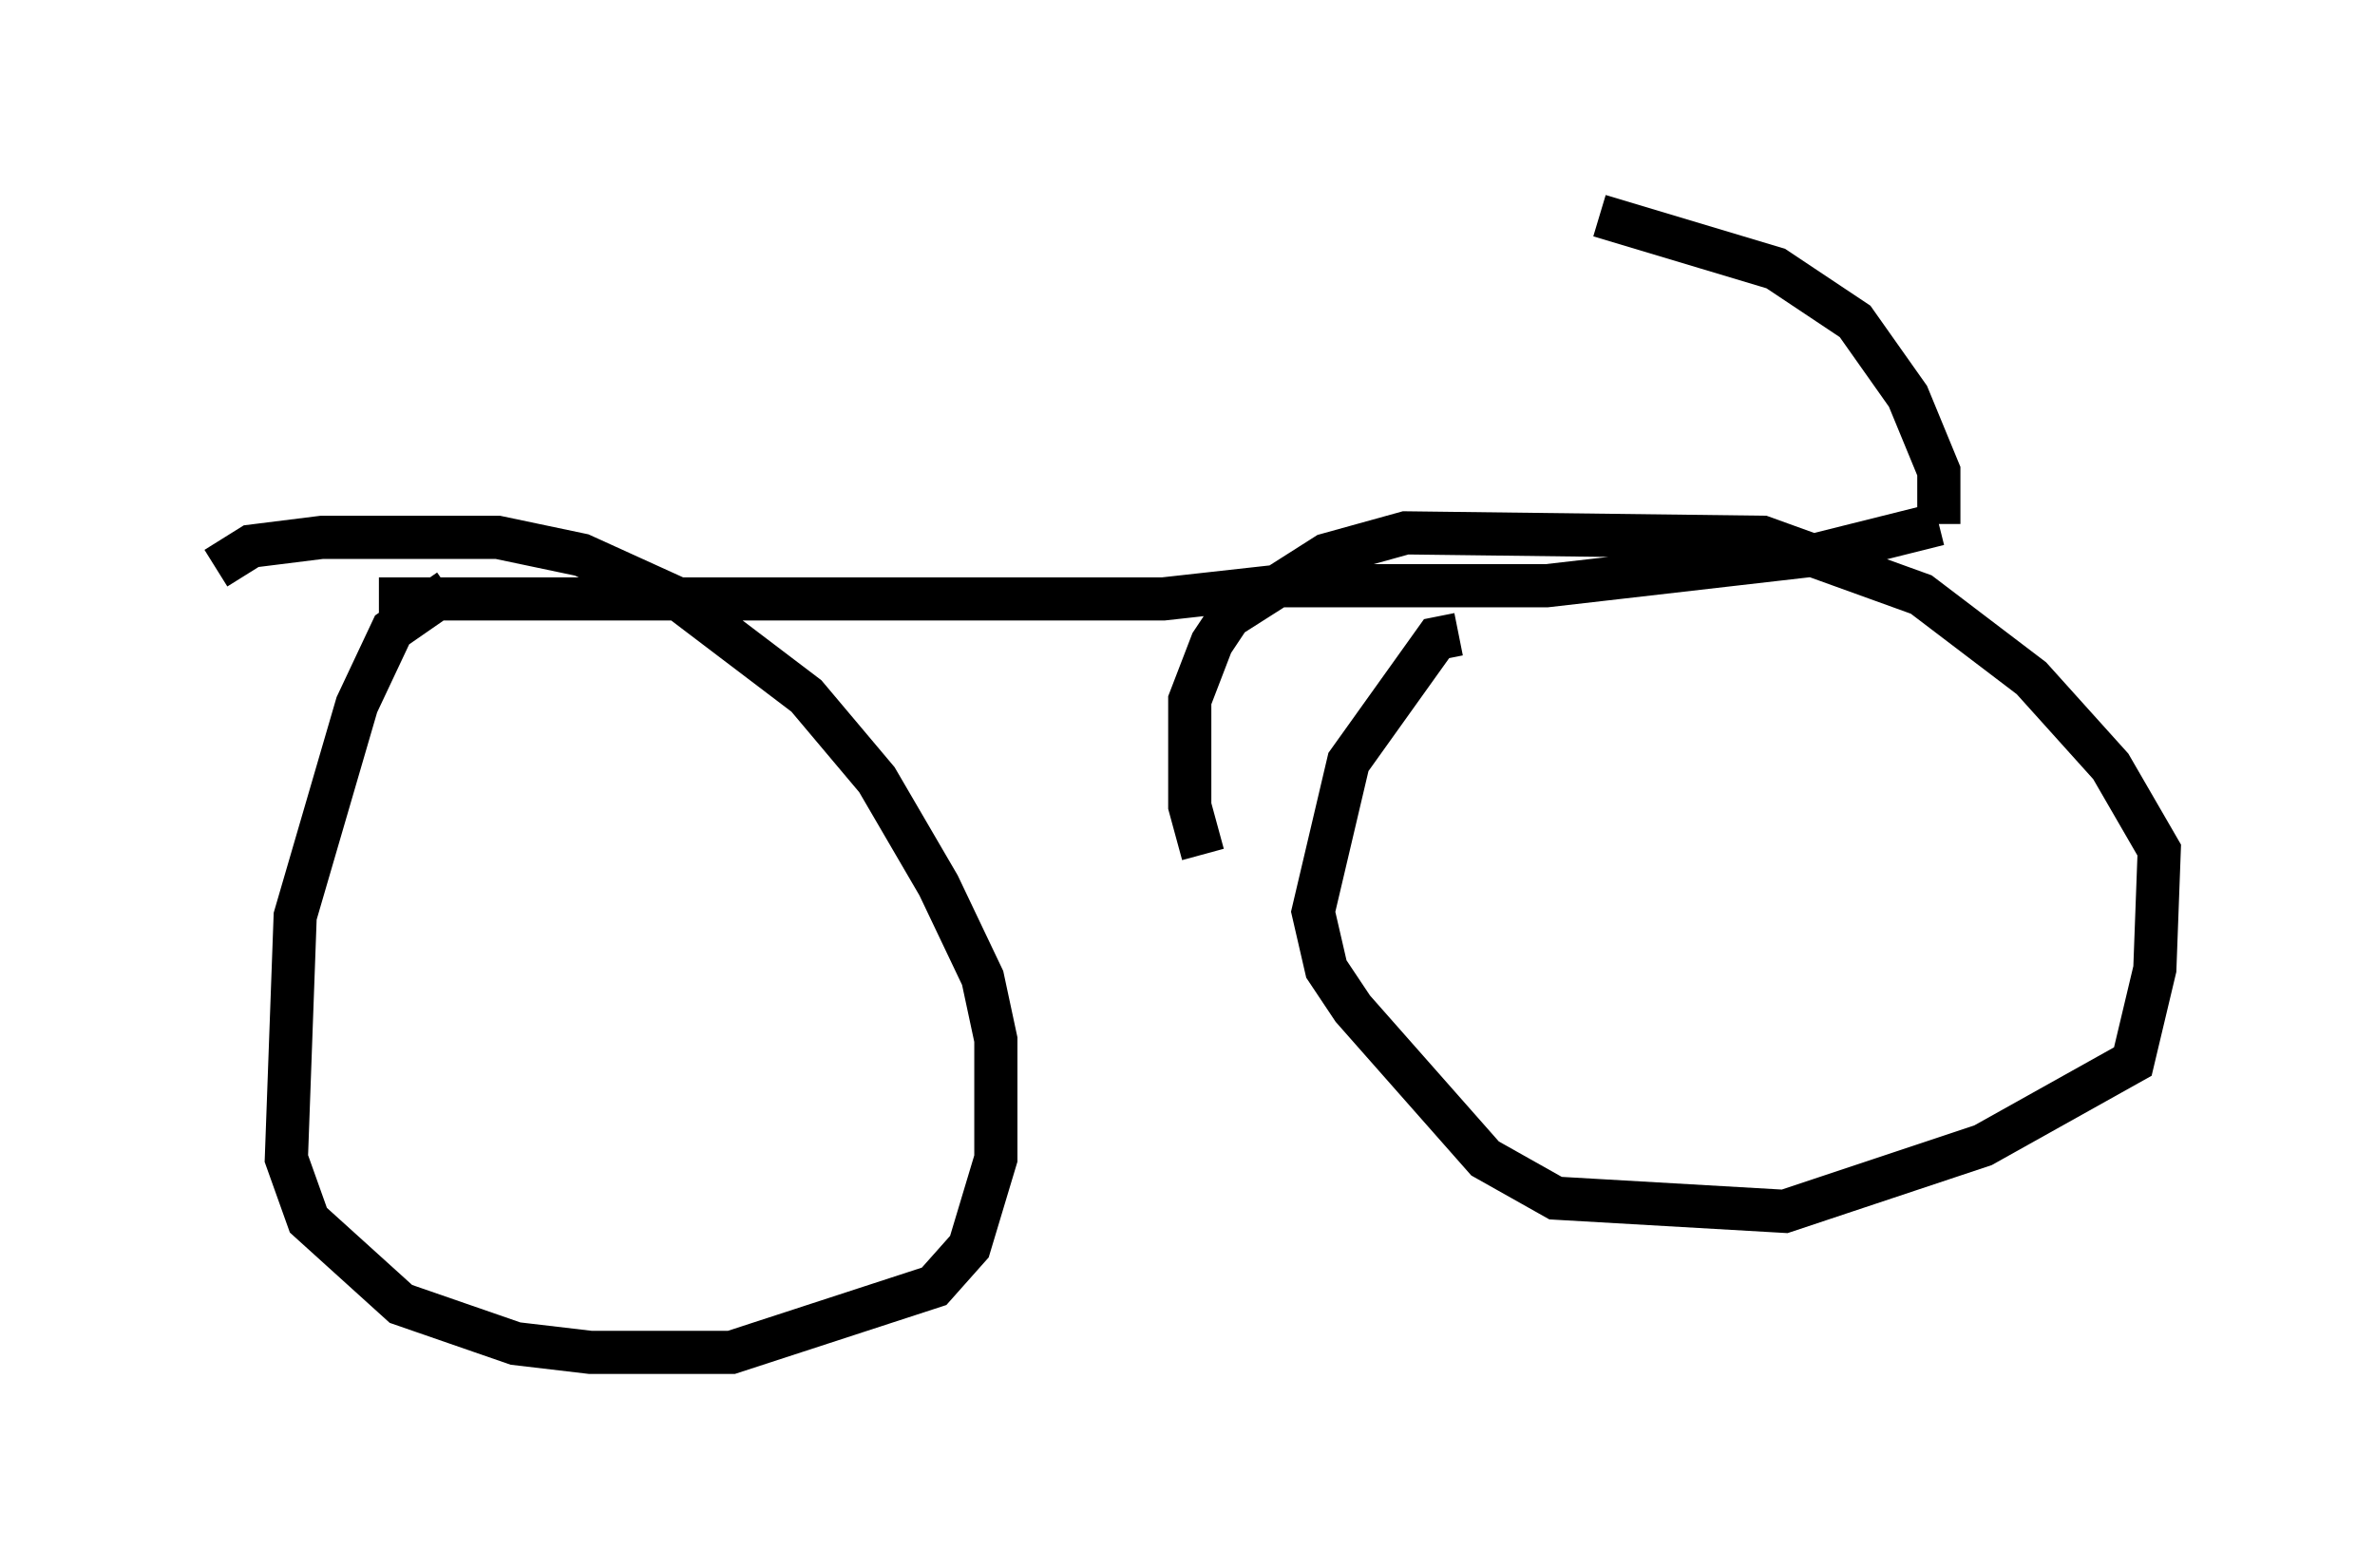 <?xml version="1.0" encoding="utf-8" ?>
<svg baseProfile="full" height="36.338" version="1.1" width="55.019" xmlns="http://www.w3.org/2000/svg" xmlns:ev="http://www.w3.org/2001/xml-events" xmlns:xlink="http://www.w3.org/1999/xlink"><defs /><rect fill="white" height="36.338" width="55.019" x="0" y="0" /><path d="M11.84, 13.269 m-1.429, 0.408 l-1.327, 0.919 -0.817, 1.735 l-1.429, 4.9 -0.204, 5.615 l0.51, 1.429 2.144, 1.94 l2.654, 0.919 1.735, 0.204 l3.267, 0.0 4.696, -1.531 l0.817, -0.919 0.613, -2.042 l0.0, -2.756 -0.306, -1.429 l-1.021, -2.144 -1.429, -2.45 l-1.633, -1.94 -2.96, -2.246 l-2.246, -1.021 -1.94, -0.408 l-4.083, 0.0 -1.633, 0.204 l-0.817, 0.51 m28.788, 1.531 l-0.51, 0.102 -2.042, 2.858 l-0.817, 3.471 0.306, 1.327 l0.613, 0.919 3.063, 3.471 l1.633, 0.919 5.308, 0.306 l4.594, -1.531 3.471, -1.94 l0.51, -2.144 0.102, -2.756 l-1.123, -1.94 -1.838, -2.042 l-2.552, -1.94 -3.675, -1.327 l-8.269, -0.102 -1.838, 0.51 l-2.246, 1.429 -0.408, 0.613 l-0.51, 1.327 0.0, 2.45 l0.306, 1.123 m-19.09, -5.921 l18.171, 0.0 2.756, -0.306 l6.125, 0.0 6.227, -0.715 l2.858, -0.715 m0.0, 0.0 l0.0, -1.225 -0.715, -1.735 l-1.225, -1.735 -1.838, -1.225 l-4.083, -1.225 " fill="none" stroke="black" stroke-width="1" /></svg>